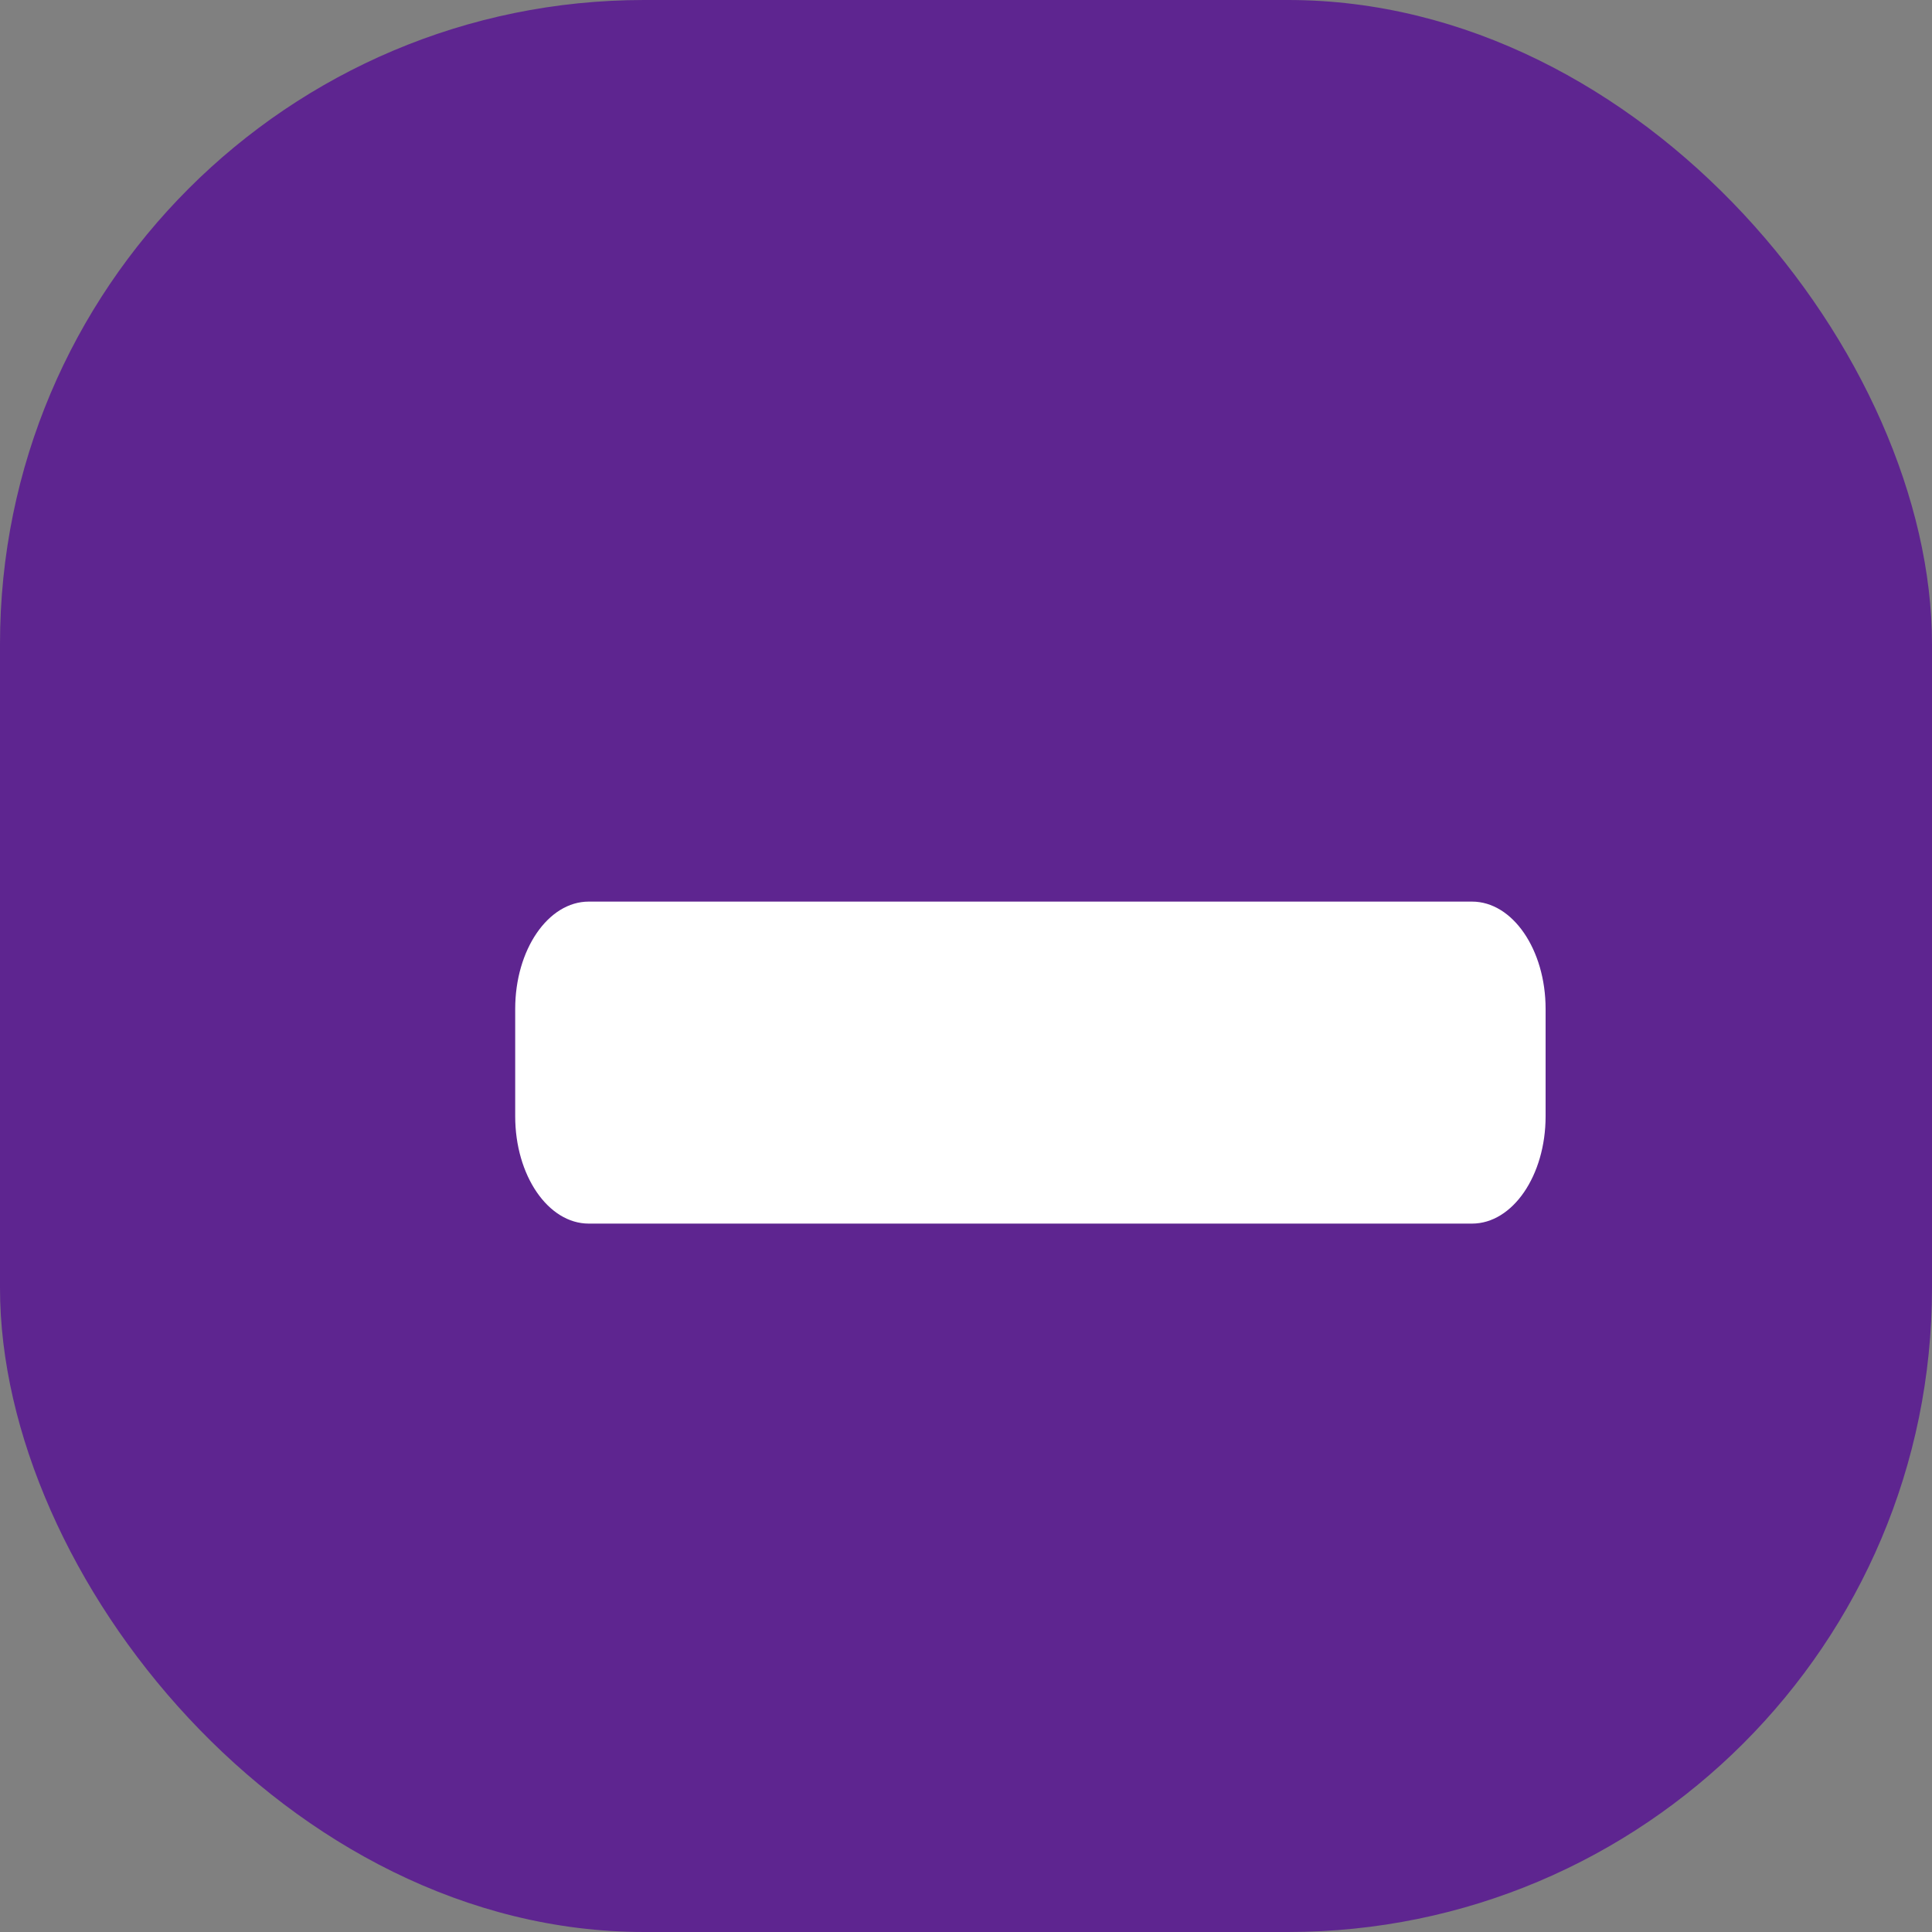 <svg width="15" height="15" viewBox="0 0 15 15" fill="none" xmlns="http://www.w3.org/2000/svg">
<rect x="0" y="0" width="15" height="15" fill="#808080" stroke="none"/>
<rect width="15" height="15" rx="5" fill="#5E2590"/>
<path d="M11.429 7H4.571C4.256 7 4 7.373 4 7.833V8.667C4 9.127 4.256 9.5 4.571 9.5H11.429C11.744 9.5 12 9.127 12 8.667V7.833C12 7.373 11.744 7 11.429 7Z" fill="white"/>
</svg>
